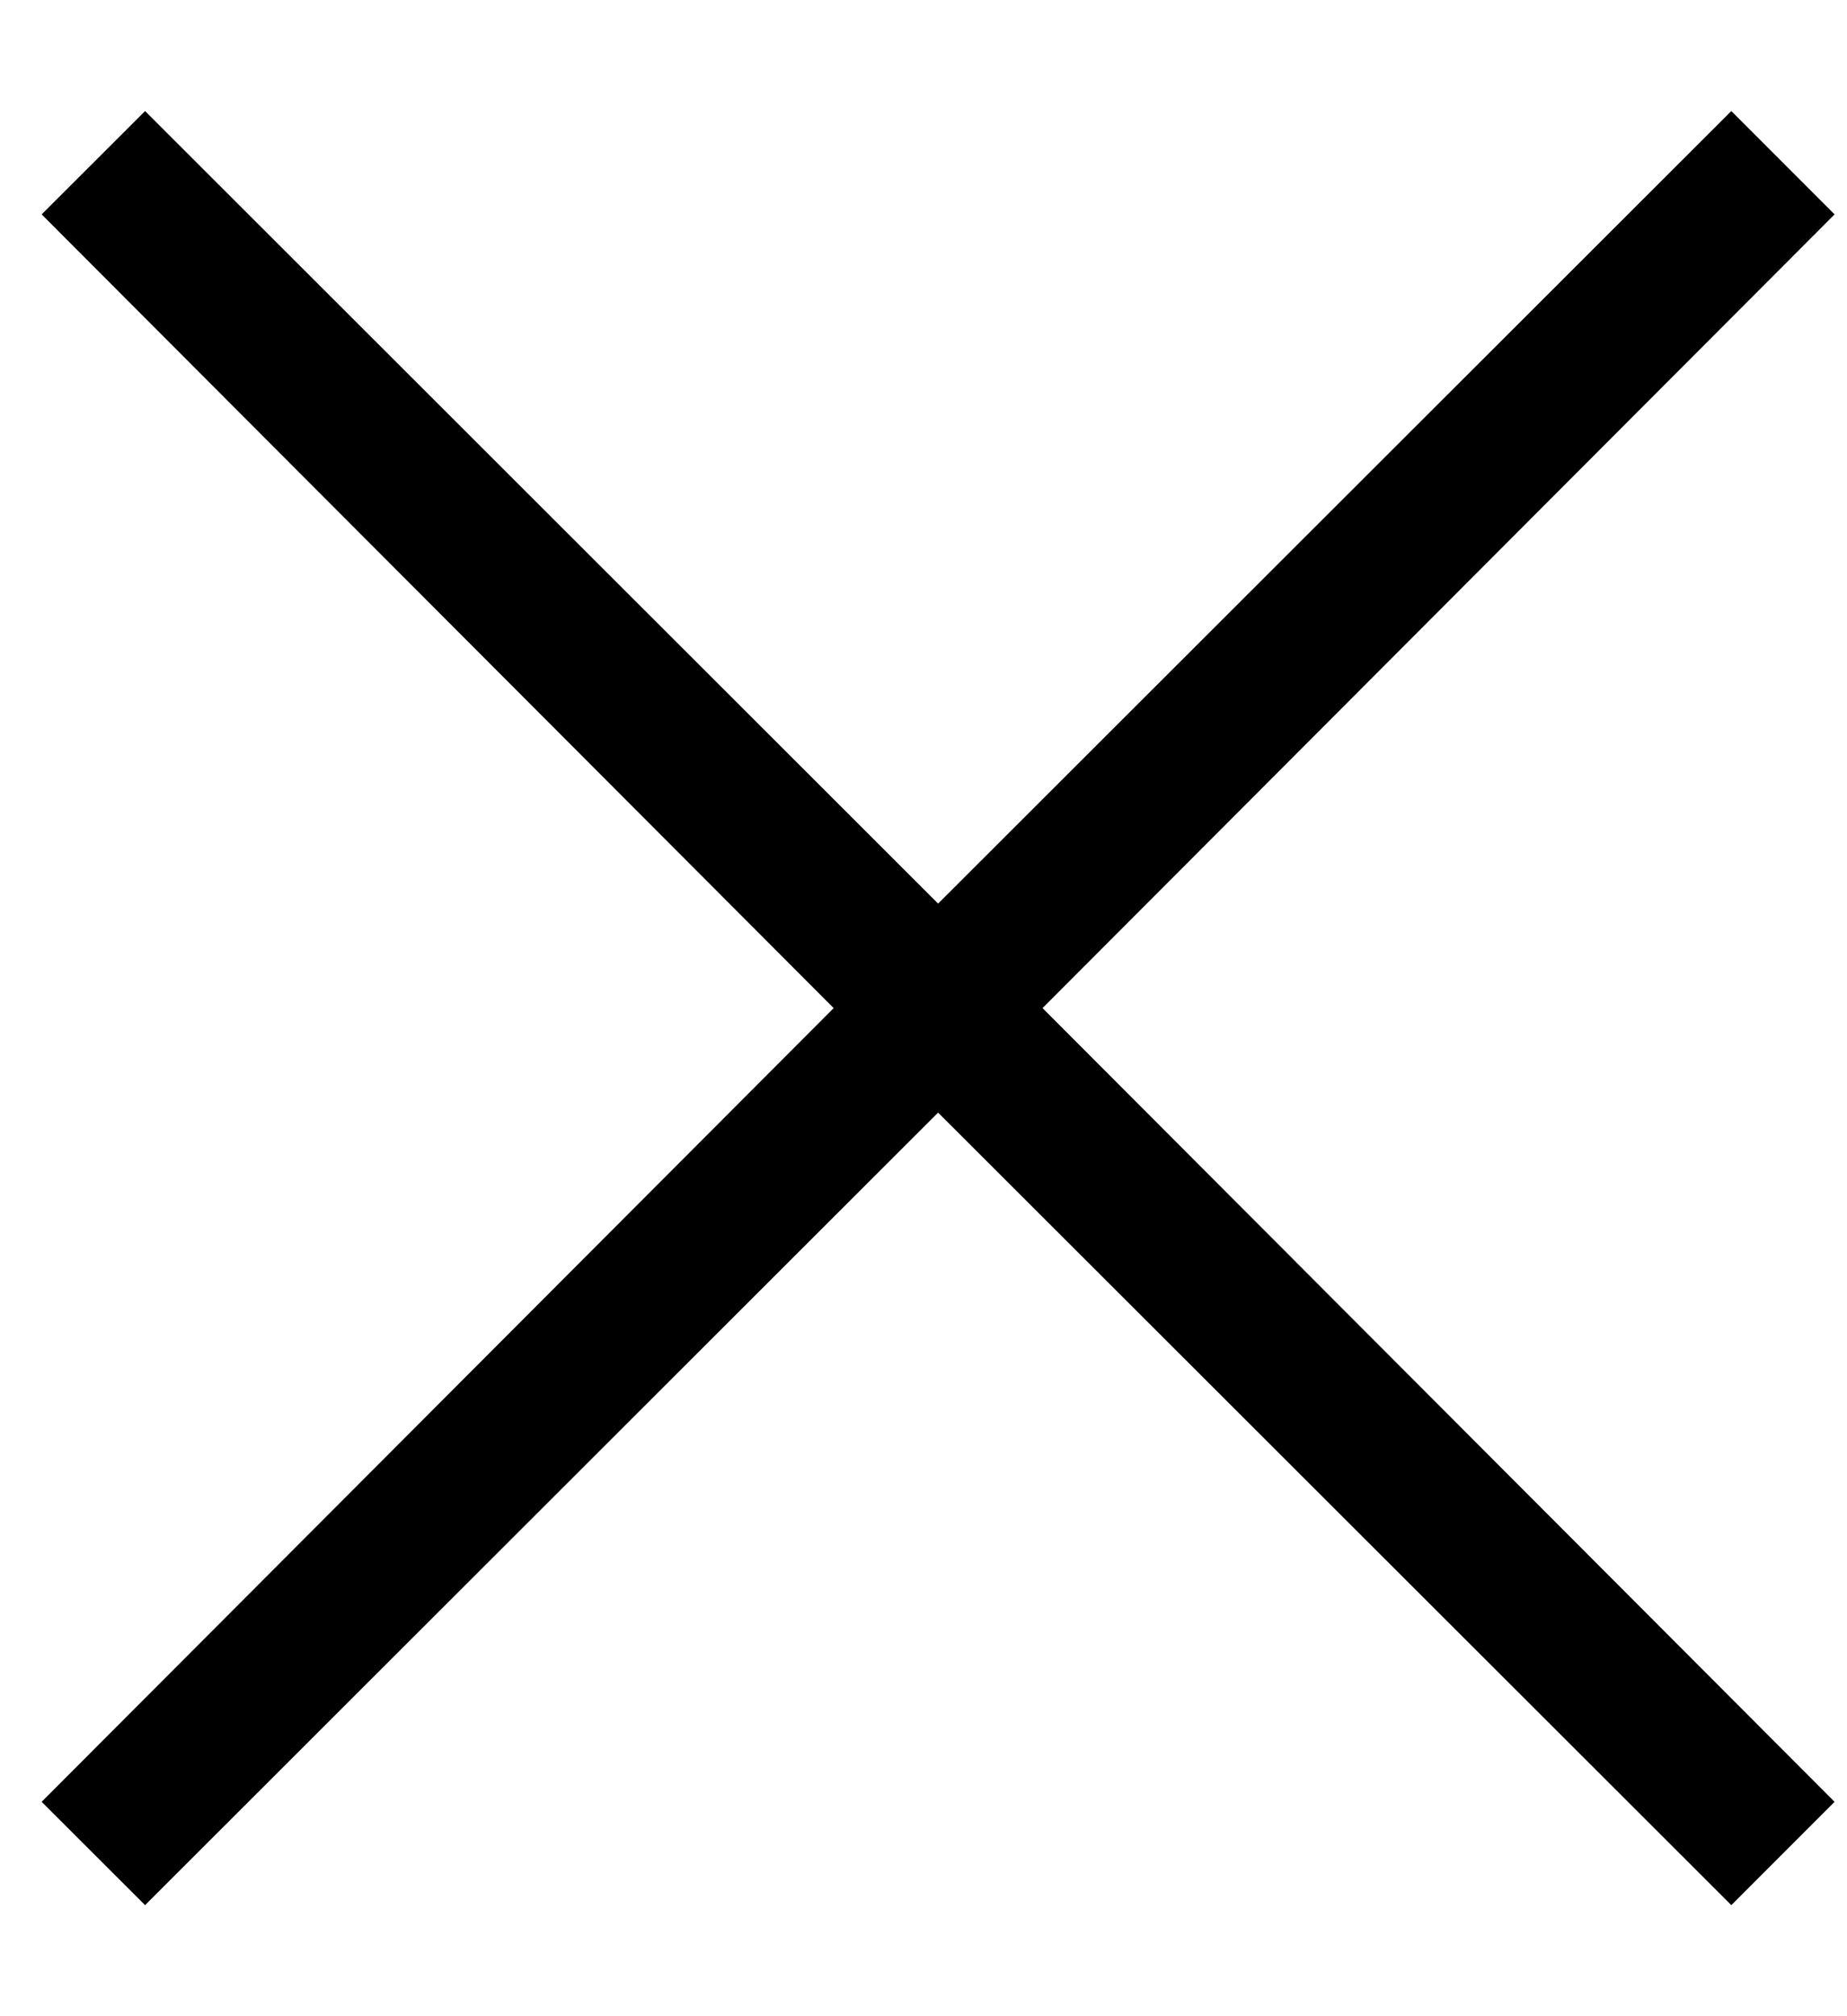<svg viewBox="0 0 11 12" fill="none" xmlns="http://www.w3.org/2000/svg">
<path d="M6.209 6L10.926 10.724L10.311 11.339L5.587 6.622L0.864 11.339L0.248 10.724L4.965 6L0.248 1.276L0.864 0.661L5.587 5.378L10.311 0.661L10.926 1.276L6.209 6Z" fill="black"/>
</svg>
